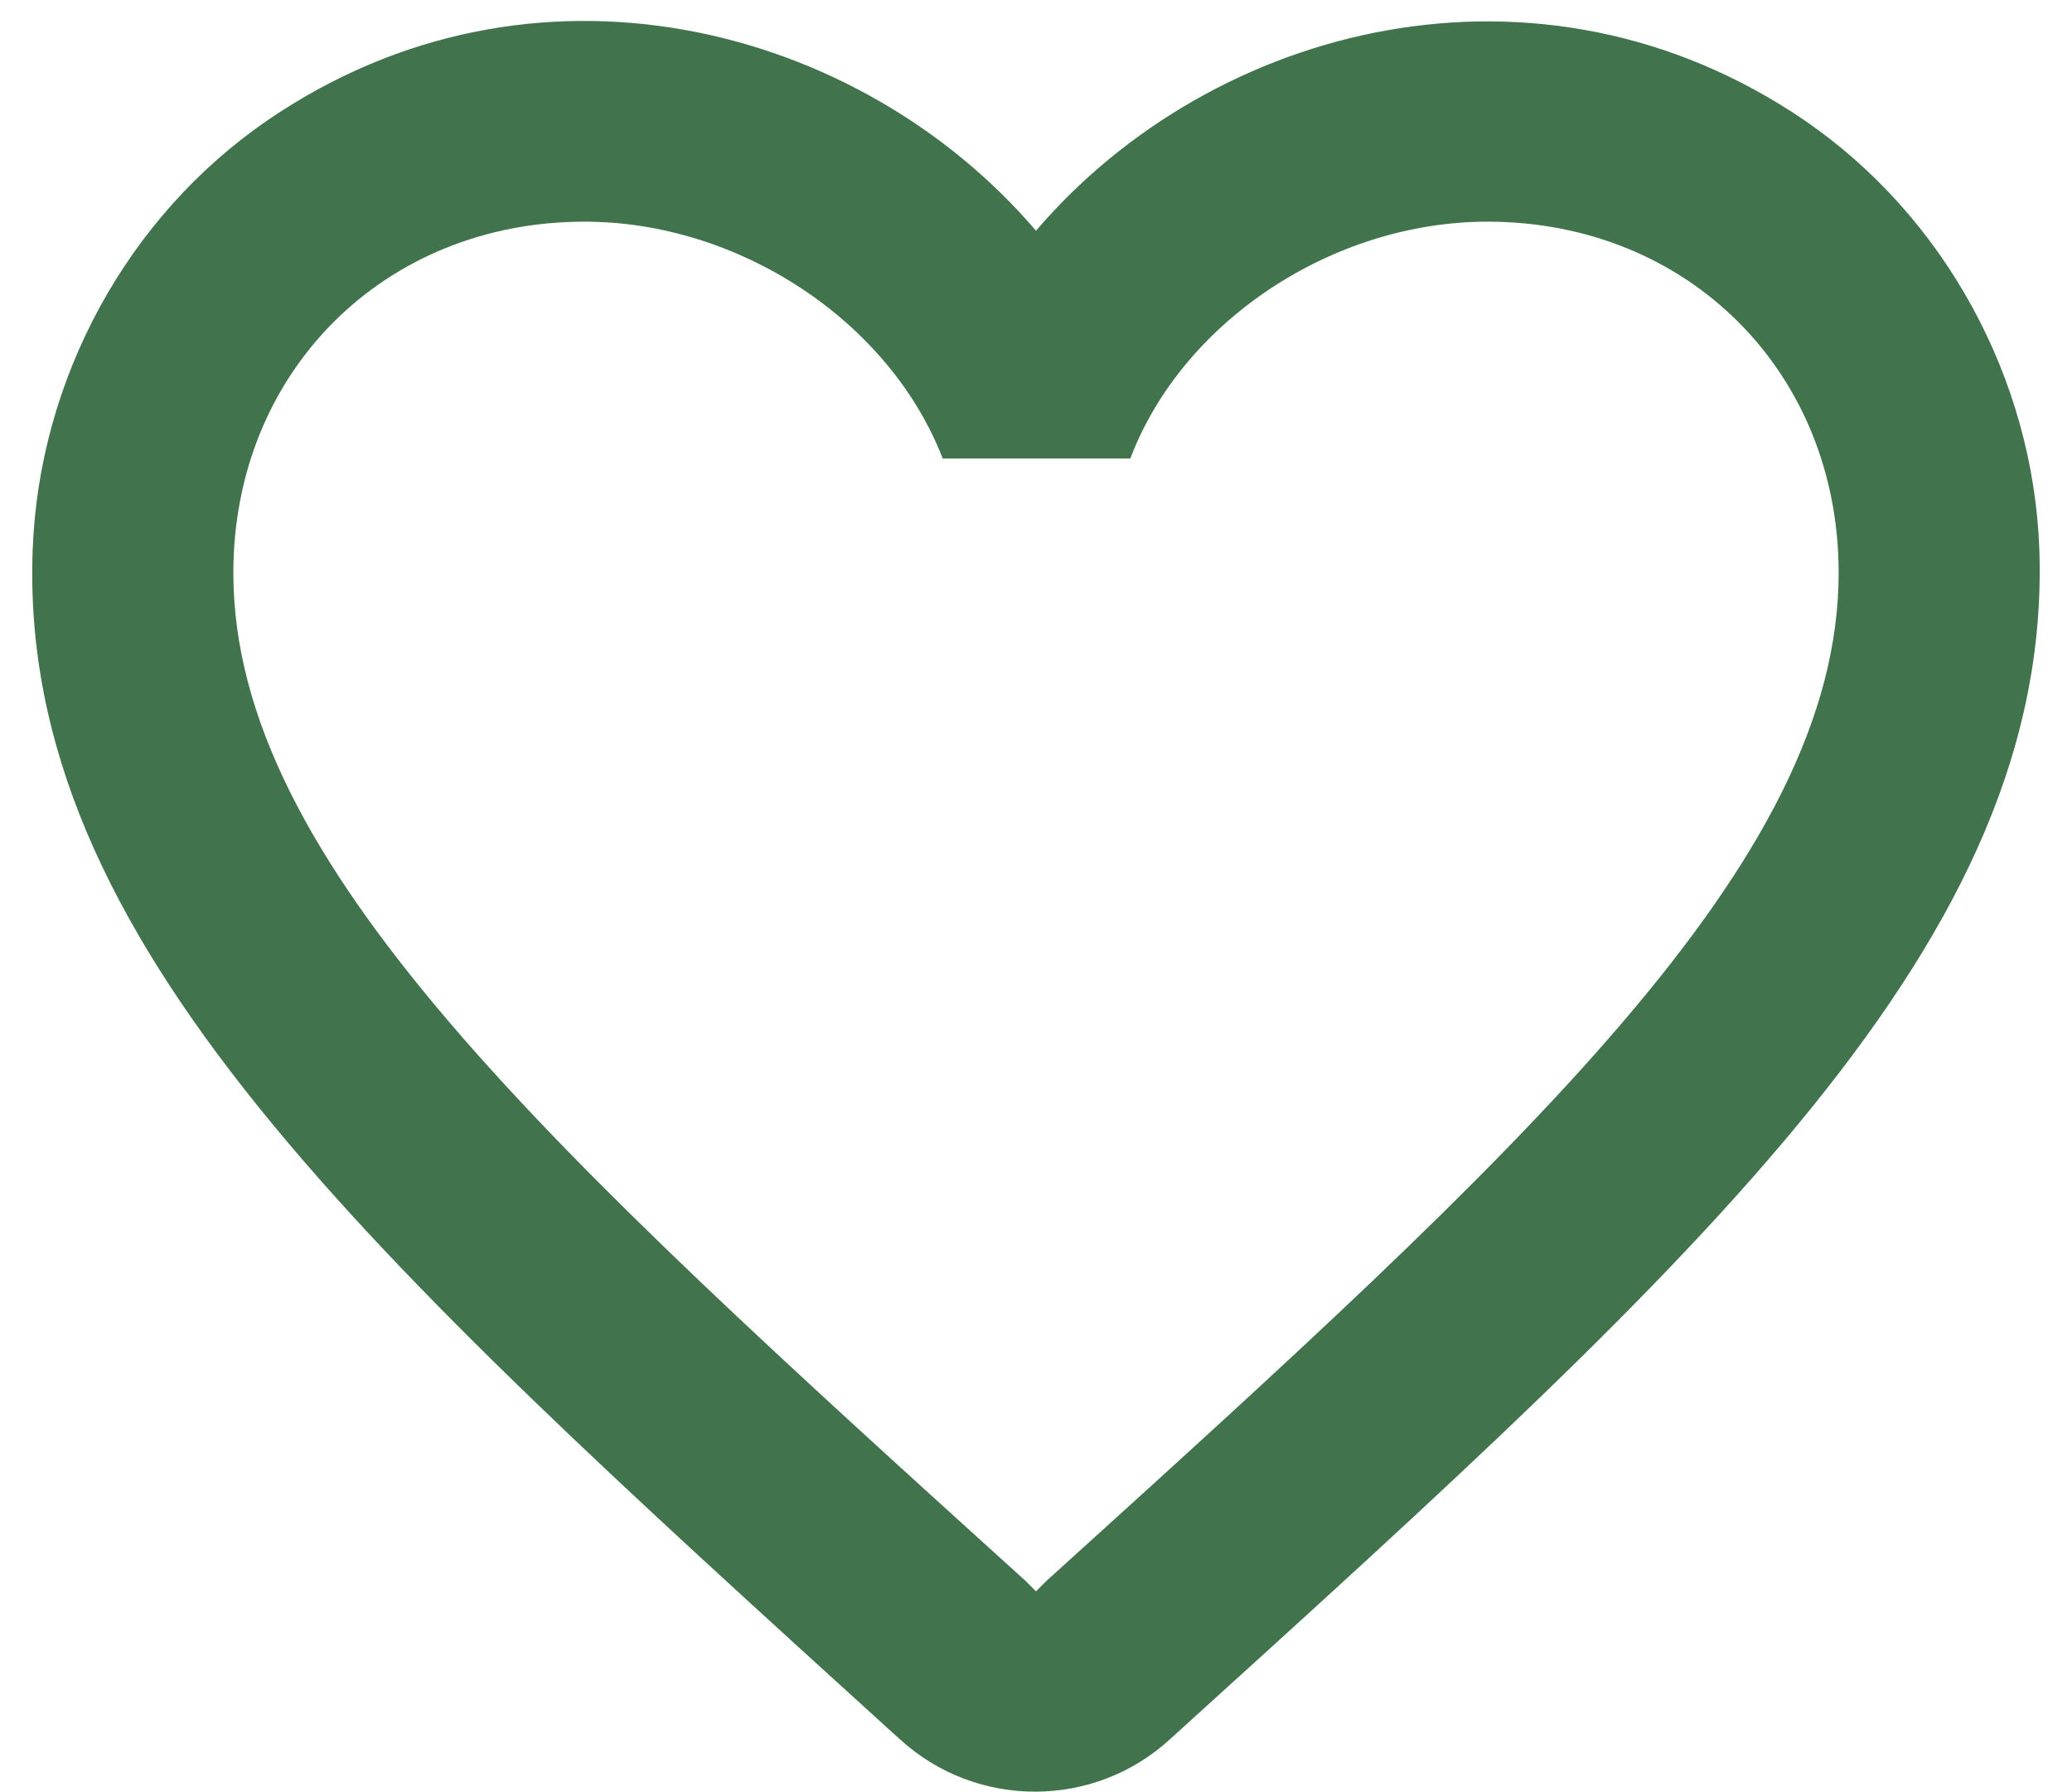 <svg width="37" height="32" viewBox="0 0 37 32" fill="none" xmlns="http://www.w3.org/2000/svg">
<path d="M32.224 2.149C27.494 -1.076 21.653 0.429 18.5 4.12C15.347 0.429 9.506 -1.094 4.776 2.149C2.268 3.869 0.691 6.771 0.583 9.835C0.333 16.787 6.496 22.359 15.902 30.905L16.081 31.066C17.443 32.303 19.539 32.303 20.901 31.048L21.098 30.869C30.504 22.341 36.65 16.769 36.417 9.817C36.309 6.771 34.733 3.869 32.224 2.149ZM18.679 28.235L18.5 28.415L18.321 28.235C9.793 20.513 4.167 15.407 4.167 10.229C4.167 6.646 6.854 3.958 10.438 3.958C13.197 3.958 15.884 5.732 16.834 8.187H20.184C21.116 5.732 23.803 3.958 26.563 3.958C30.146 3.958 32.833 6.646 32.833 10.229C32.833 15.407 27.208 20.513 18.679 28.235Z" fill="#41744C"/>
</svg>
